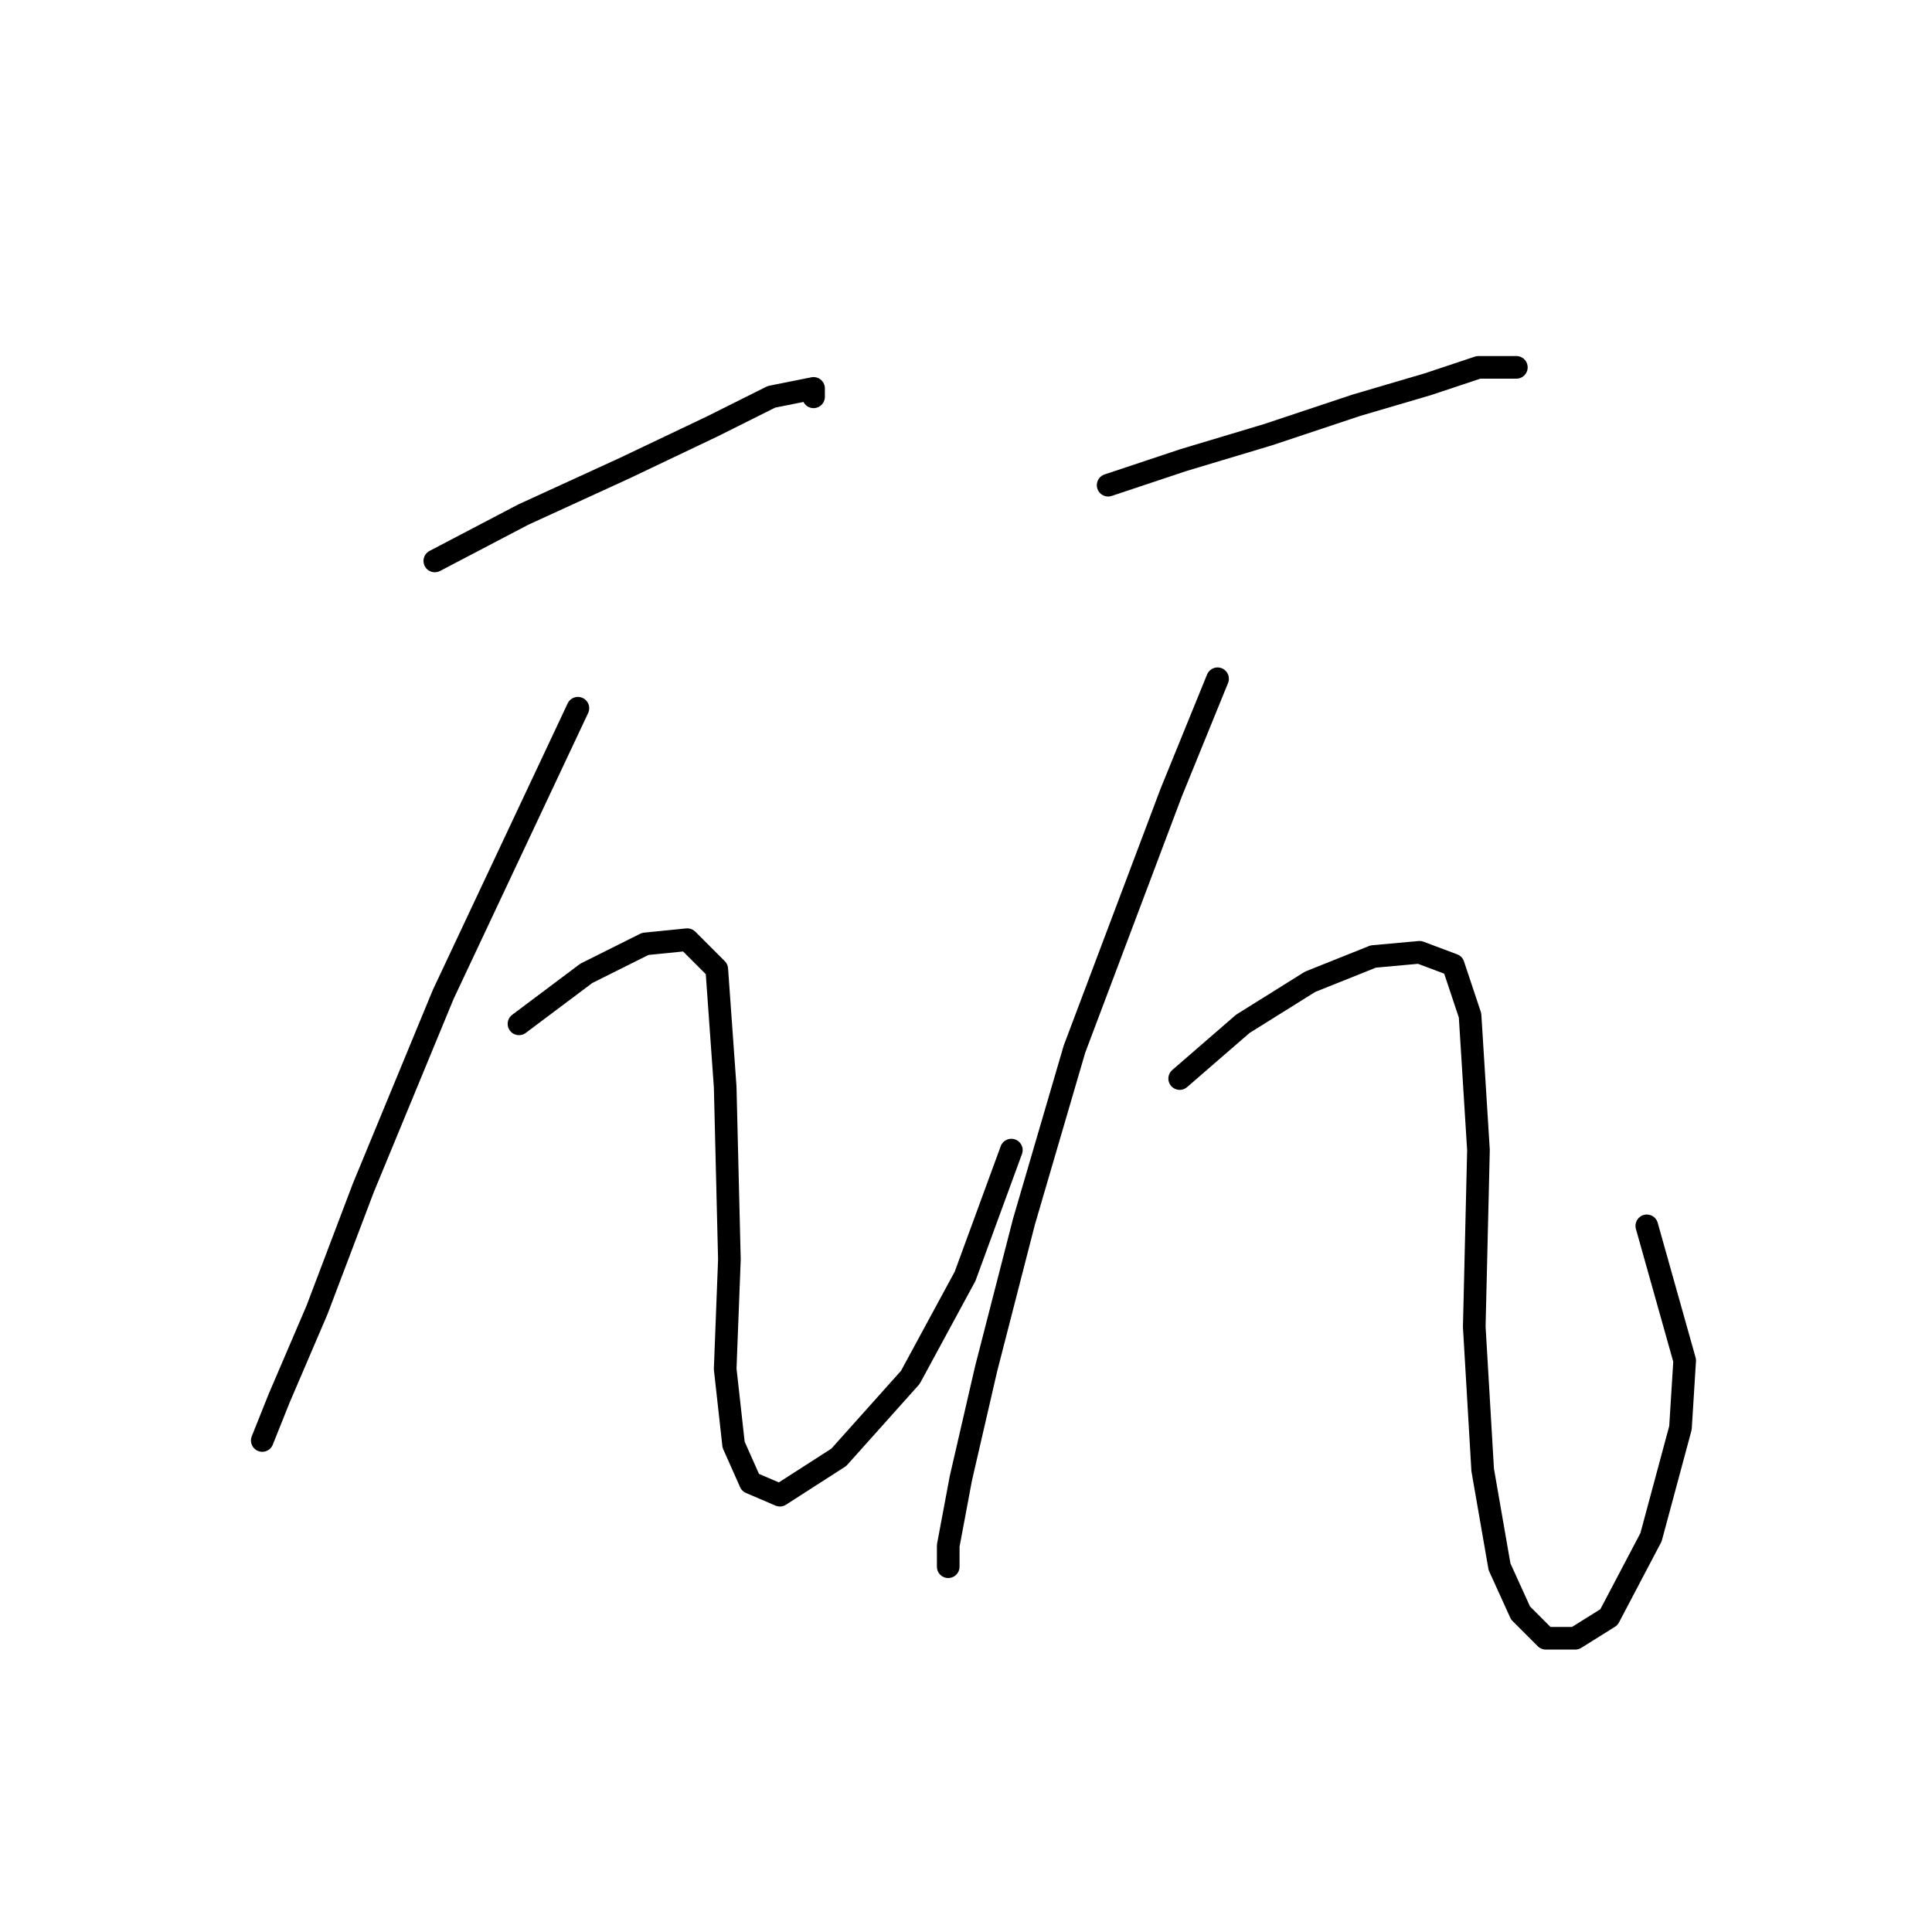 <?xml version="1.0" standalone="no"?>
    <svg width="256" height="256" xmlns="http://www.w3.org/2000/svg" version="1.1">
    <polyline stroke="black" stroke-width="3" stroke-linecap="round" fill="transparent" stroke-linejoin="round" points="57.615 74.327 69.325 68.193 82.708 62.059 94.418 56.483 102.225 52.58 107.801 51.465 107.801 52.58 107.801 52.58 " />
        <polyline stroke="black" stroke-width="3" stroke-linecap="round" fill="transparent" stroke-linejoin="round" points="76.574 93.844 58.73 131.762 48.136 157.412 42.002 173.583 36.983 185.294 34.753 190.87 34.753 190.87 " />
        <polyline stroke="black" stroke-width="3" stroke-linecap="round" fill="transparent" stroke-linejoin="round" points="68.768 135.665 77.689 128.974 85.496 125.071 91.072 124.513 94.976 128.416 96.091 144.03 96.649 166.892 96.091 181.39 97.206 191.427 99.437 196.446 103.34 198.119 111.147 193.1 120.626 182.505 127.875 169.123 134.009 152.394 134.009 152.394 " />
        <polyline stroke="black" stroke-width="3" stroke-linecap="round" fill="transparent" stroke-linejoin="round" points="146.834 64.29 156.872 60.944 168.024 57.598 179.734 53.695 189.214 50.907 195.905 48.677 199.808 48.677 200.924 48.677 200.924 48.677 " />
        <polyline stroke="black" stroke-width="3" stroke-linecap="round" fill="transparent" stroke-linejoin="round" points="161.333 89.94 155.199 104.996 142.373 139.011 135.682 161.873 130.663 181.39 127.318 195.888 125.645 204.81 125.645 207.598 125.645 207.598 " />
        <polyline stroke="black" stroke-width="3" stroke-linecap="round" fill="transparent" stroke-linejoin="round" points="156.314 142.914 164.678 135.665 173.6 130.089 181.964 126.743 188.098 126.186 192.559 127.859 194.79 134.55 195.905 152.394 195.347 175.814 196.463 194.773 198.693 207.598 201.481 213.732 204.827 217.078 208.73 217.078 213.191 214.29 218.767 203.695 222.671 189.197 223.228 180.275 218.21 162.431 218.21 162.431 " />
        </svg>
